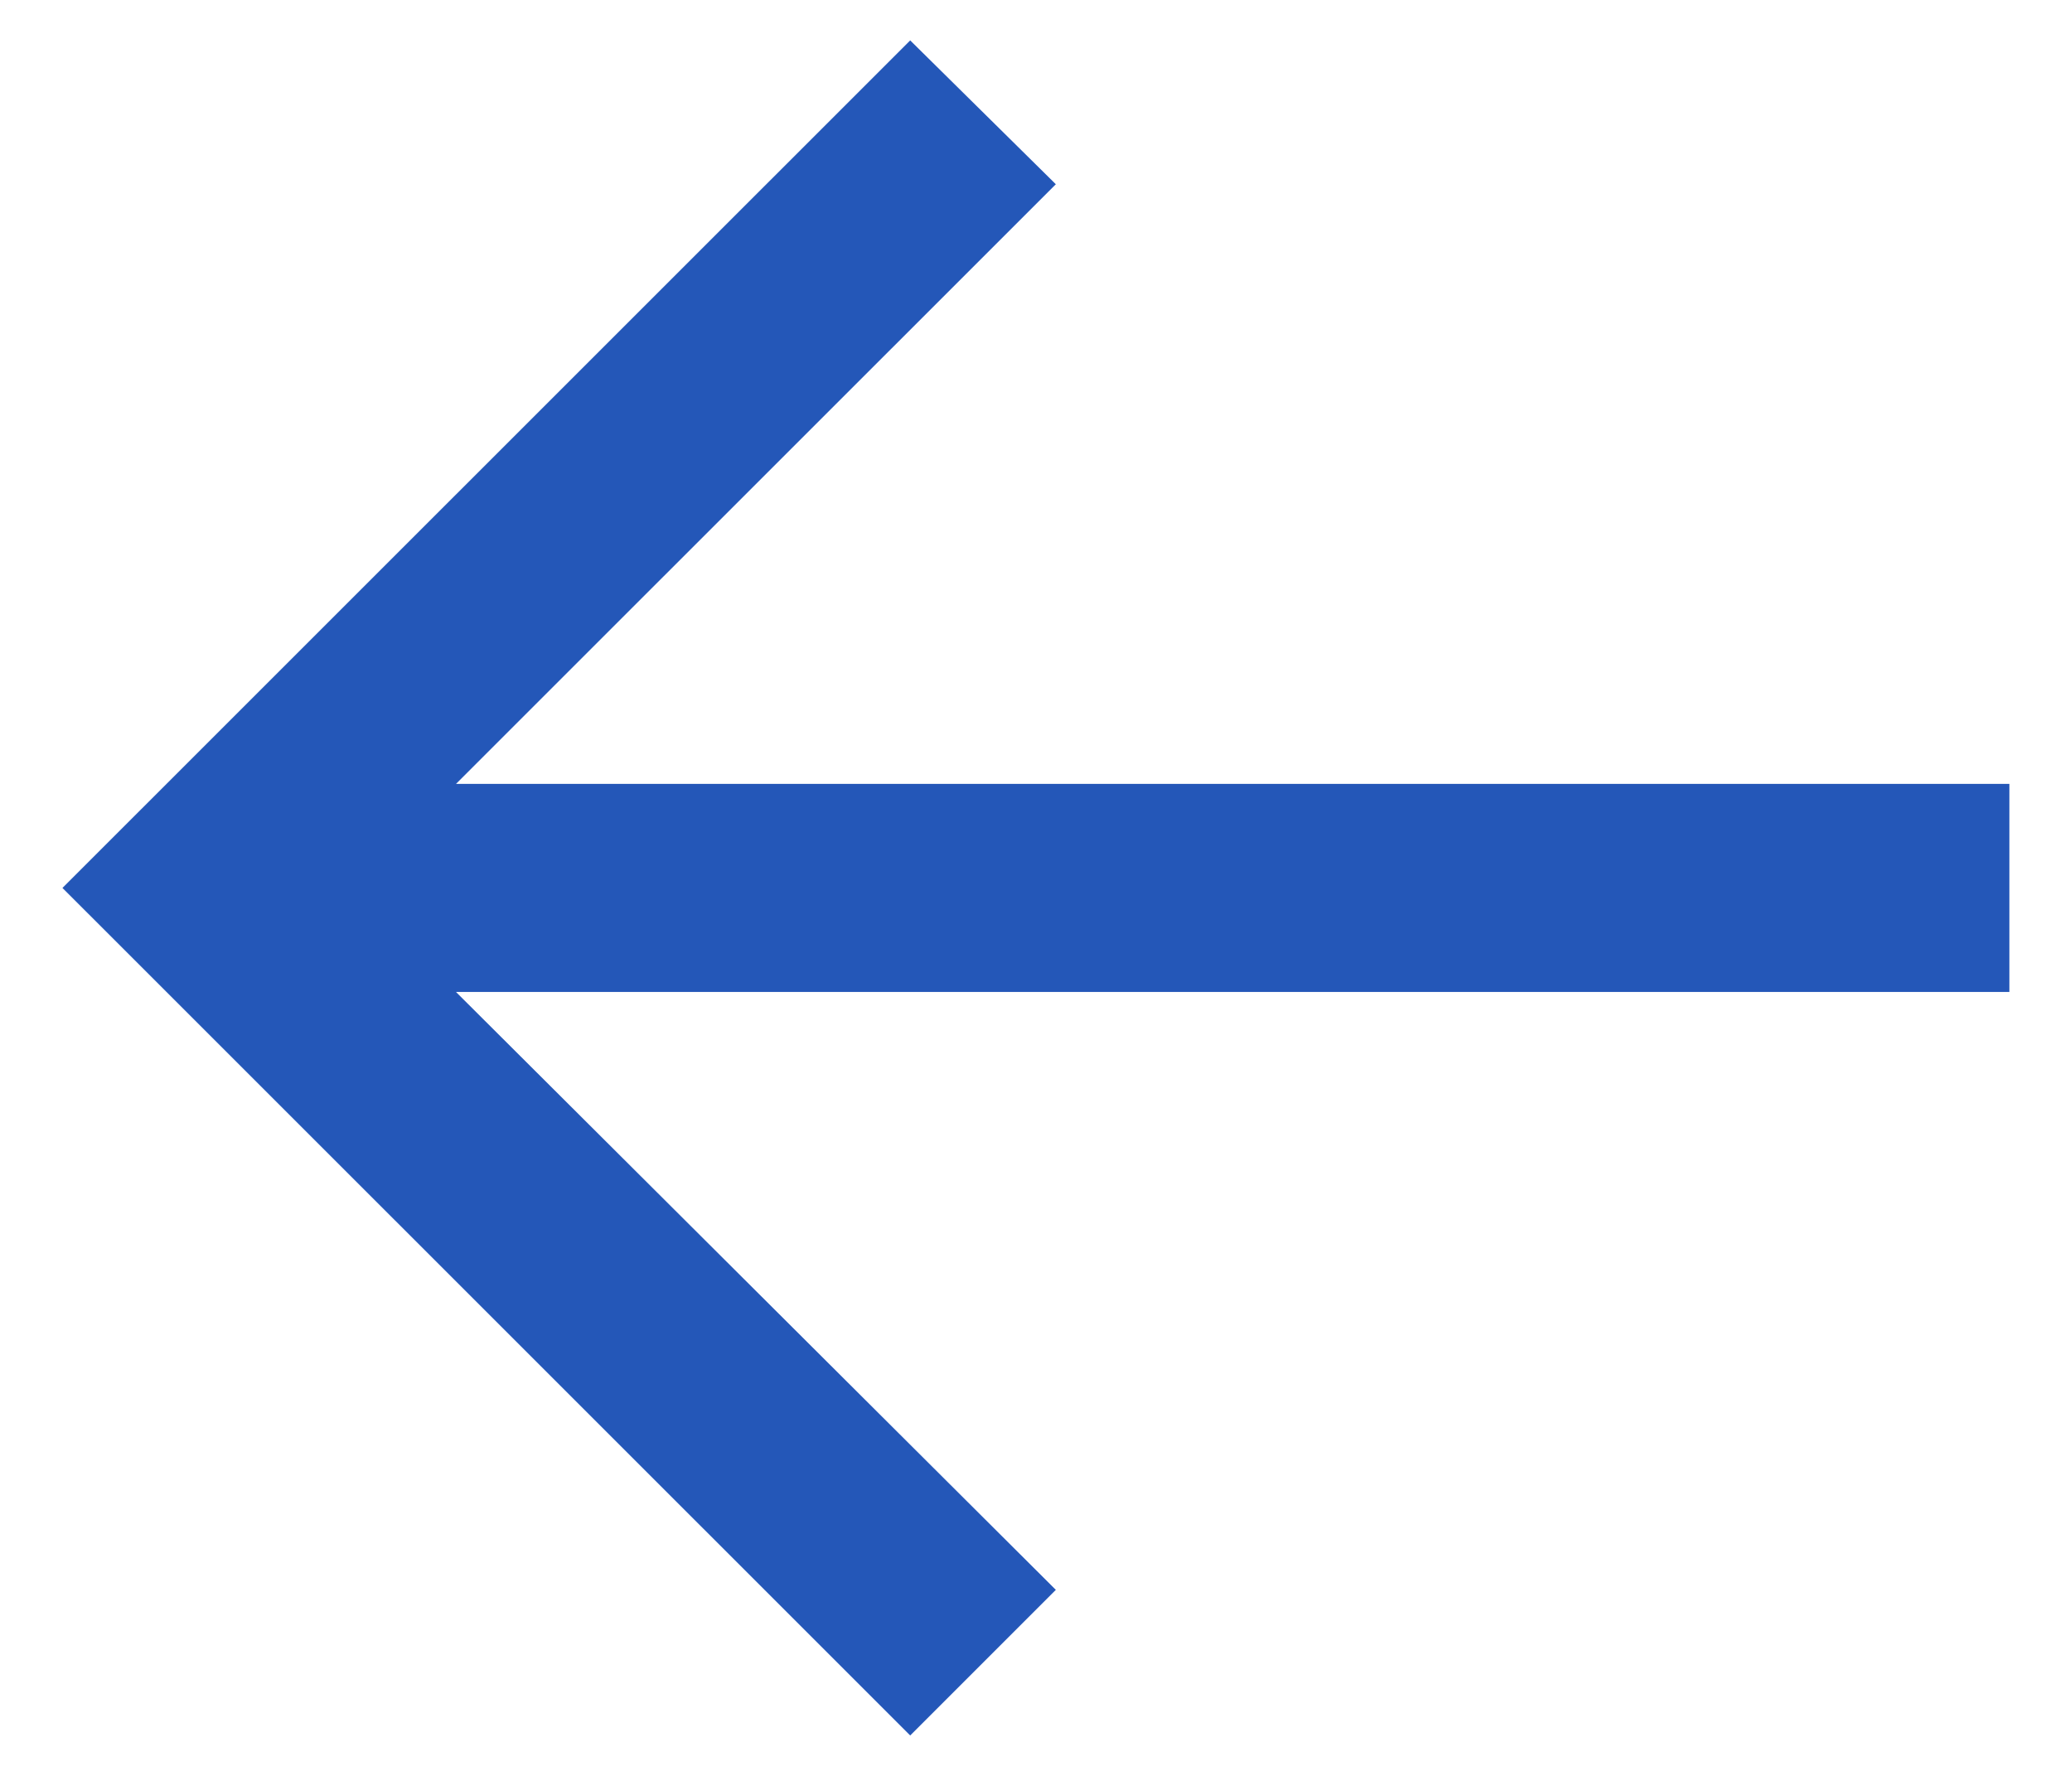 <svg width="14" height="12" viewBox="0 0 14 12" fill="none" xmlns="http://www.w3.org/2000/svg">
<path d="M6.15 11.727L0.422 6L6.15 0.273L7.134 1.245L3.081 5.297H13.577V6.703H3.081L7.134 10.743L6.15 11.727Z" fill="#2457B8"/>
</svg>
